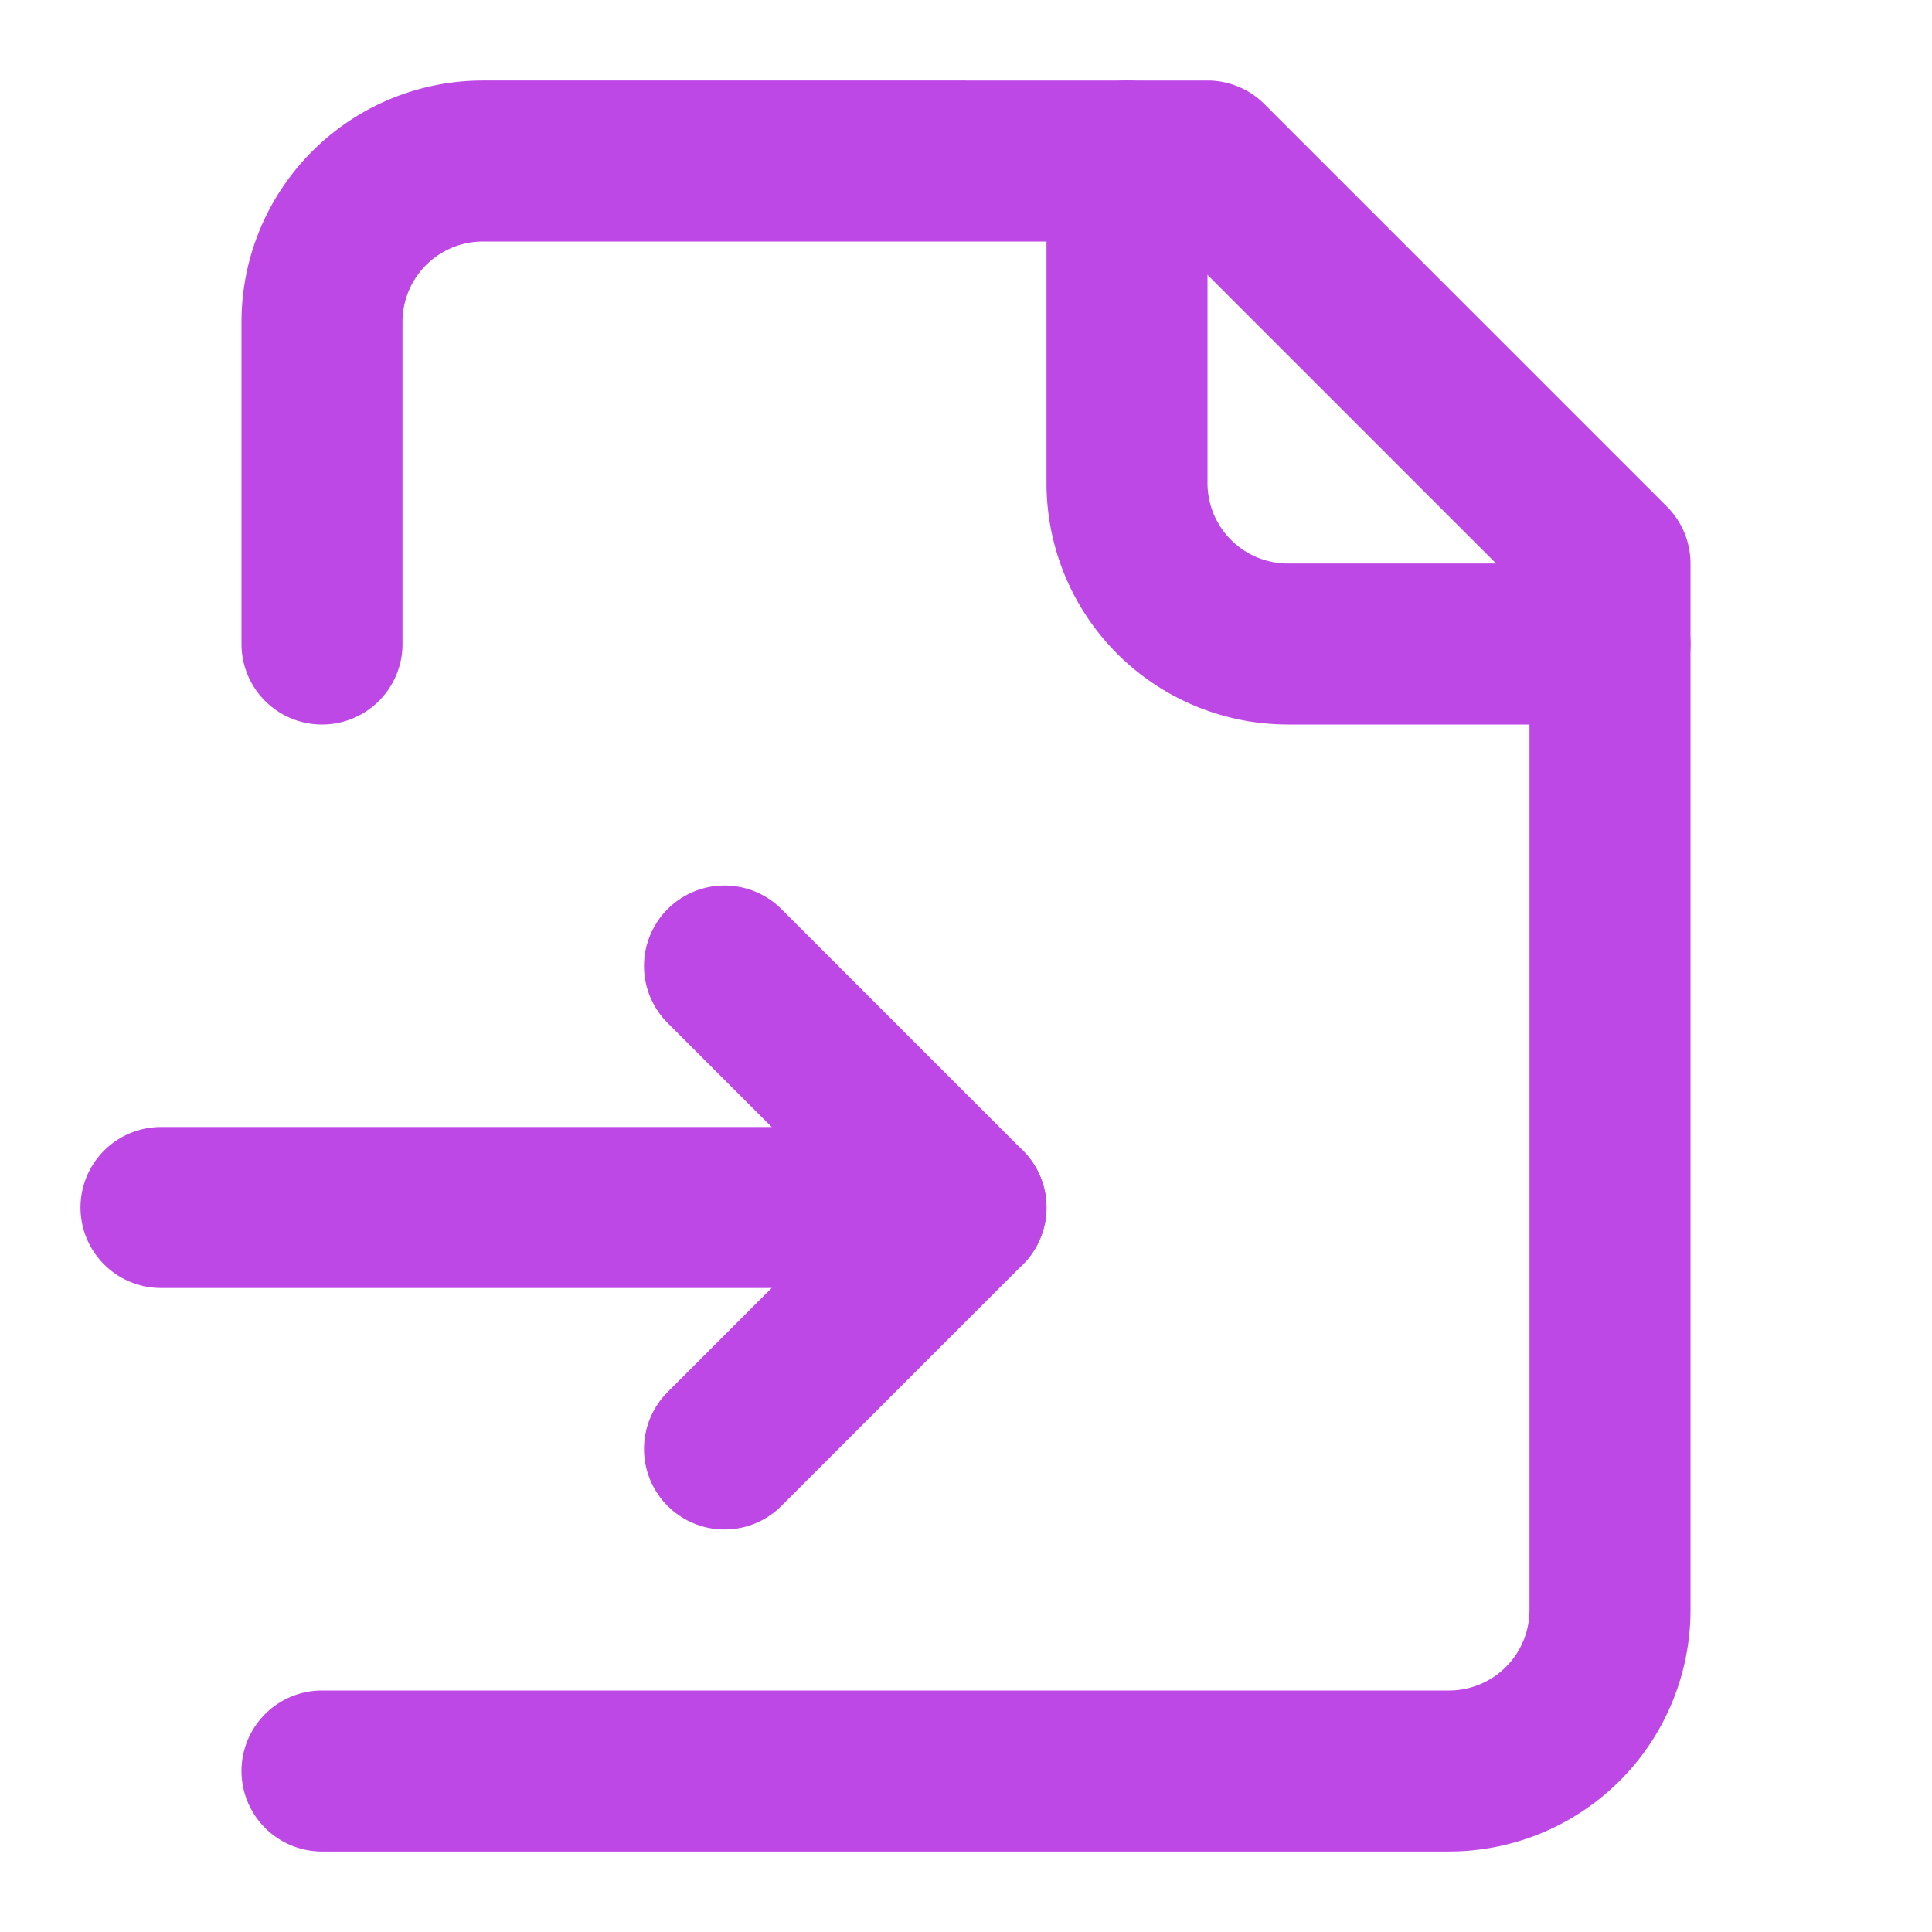 <svg xmlns="http://www.w3.org/2000/svg" width="24" height="24" viewBox="0 0 24 24" fill="none" stroke="rgba(190, 72, 230, 1)" stroke-width="2" stroke-linecap="round" stroke-linejoin="round" class="lucide lucide-file-input">
  <path d="M4 22h14a2 2 0 0 0 2-2V7l-5-5H6a2 2 0 0 0-2 2v4"/>
  <path d="M14 2v4a2 2 0 0 0 2 2h4"/>
  <path d="M2 15h10"/>
  <path d="m9 18 3-3-3-3"/>
</svg> 